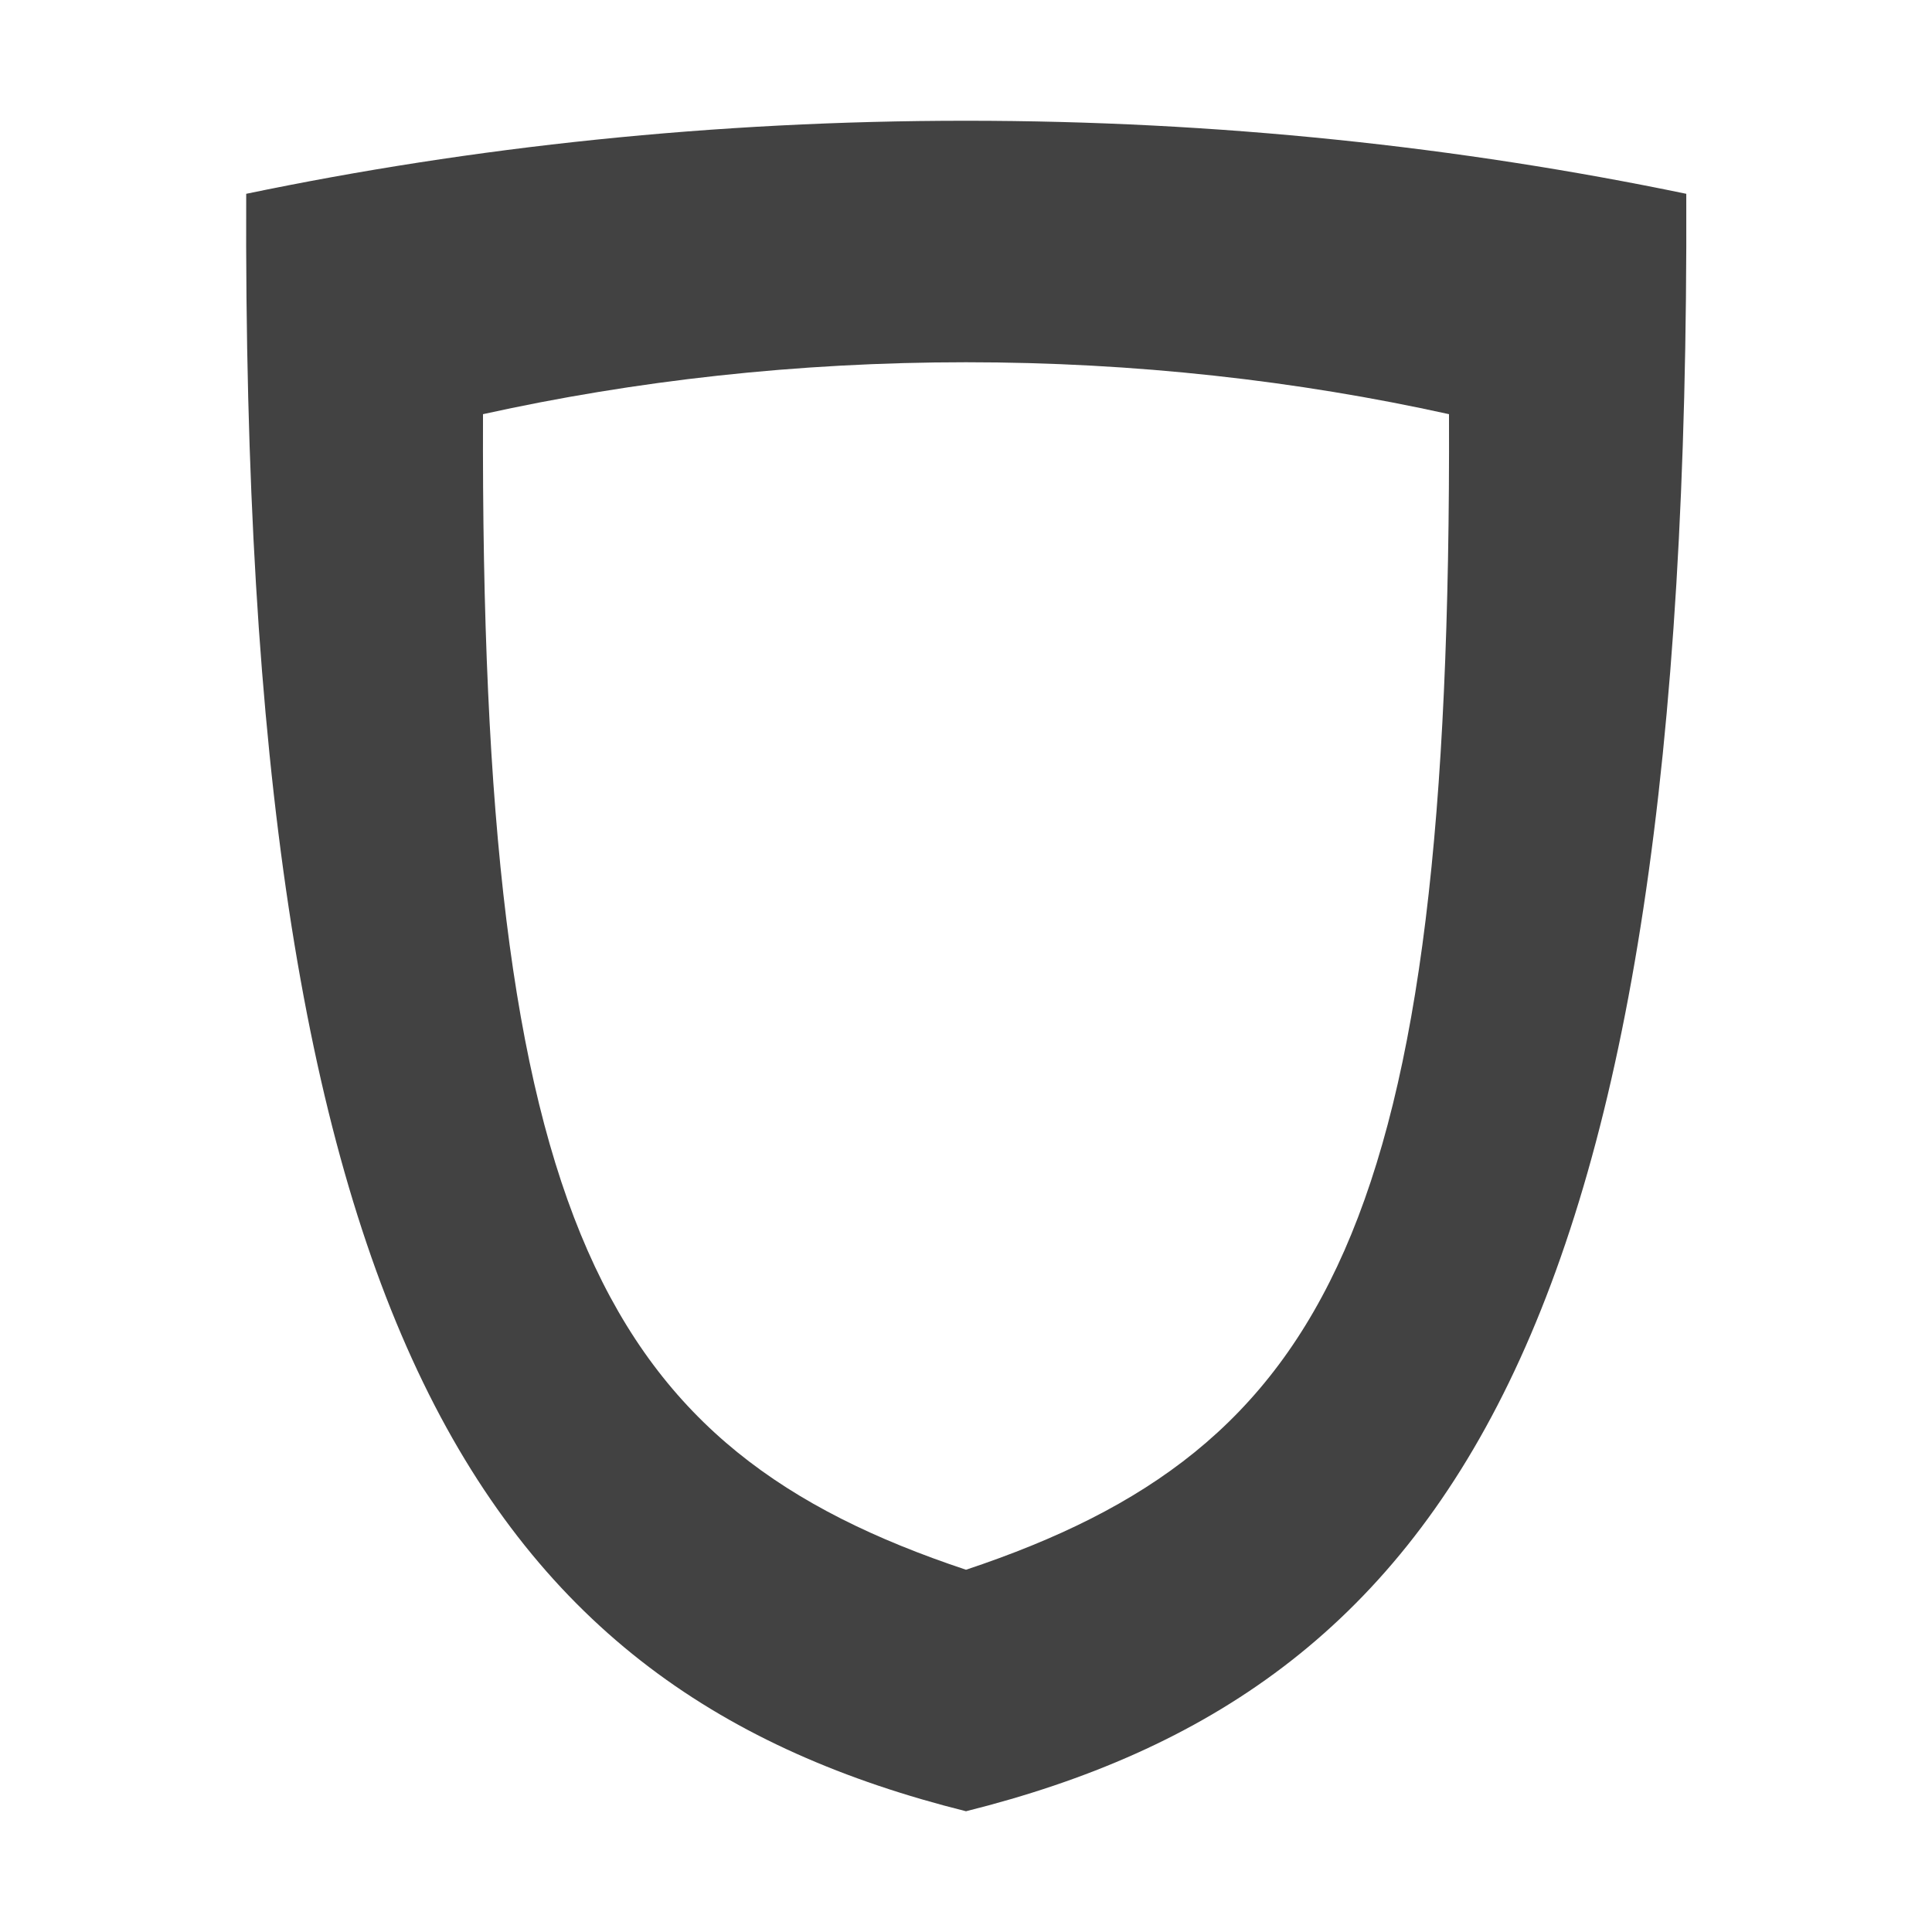 
<svg xmlns="http://www.w3.org/2000/svg" xmlns:xlink="http://www.w3.org/1999/xlink" width="16px" height="16px" viewBox="0 0 16 16" version="1.1">
<g id="surface1">
<defs>
  <style id="current-color-scheme" type="text/css">
   .ColorScheme-Text { color:#424242; } .ColorScheme-Highlight { color:#eeeeee; }
  </style>
 </defs>
<path style="fill:currentColor" class="ColorScheme-Text" d="M 8 1 C 5.914 1 3.914 1.215 2.039 1.605 C 2 11 4 14 8 15 C 12 14 14 11 13.965 1.605 C 12.086 1.215 10.086 1 8 1 Z M 8 3 C 9.398 3 10.742 3.152 12 3.43 C 12.023 10.141 11 12 8 13 C 5 12 3.977 10.141 4 3.43 C 5.258 3.152 6.602 3 8 3 Z M 8 3 "/>
</g>
</svg>
